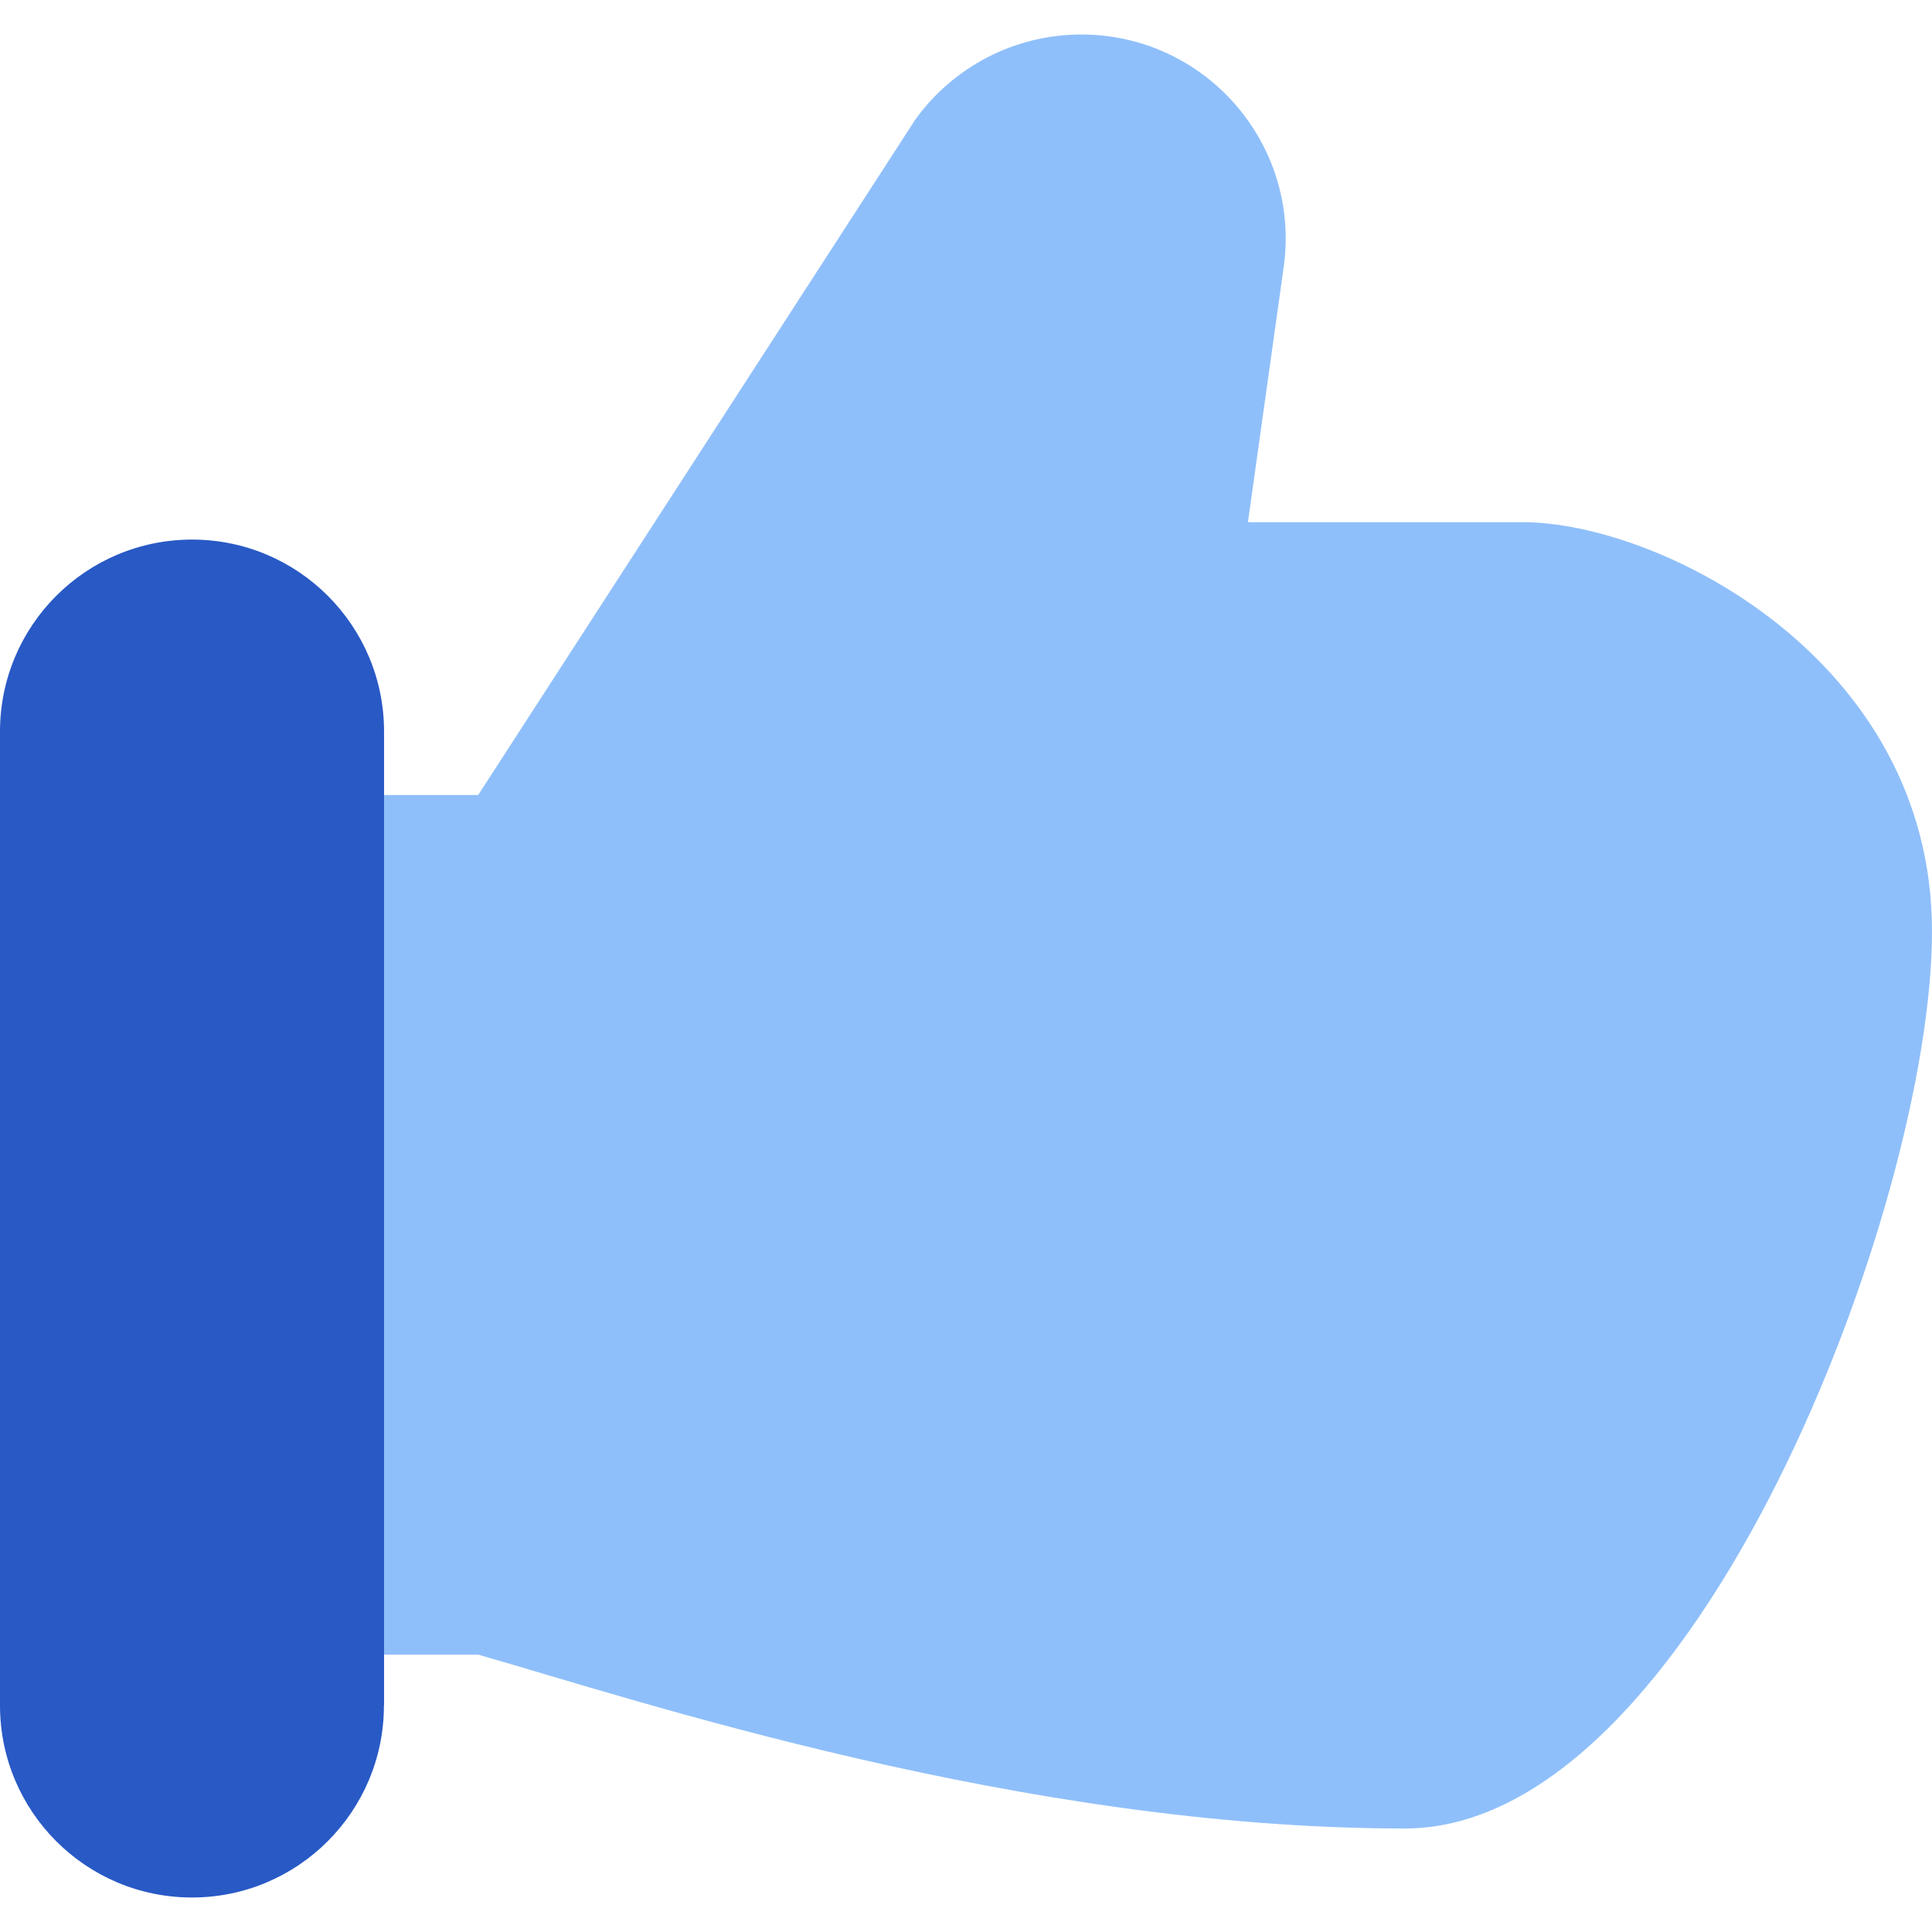 <svg xmlns="http://www.w3.org/2000/svg" fill="none" viewBox="0 0 14 14" height="14" width="14" id="Like-1--Streamline-Flex.svg"><desc>Like 1 Streamline Icon: https://streamlinehq.com</desc><g id="like-1--reward-social-up-rating-media-like-thumb-hand"><path id="Vector 107" fill="#8fbffa" d="M6.624 0.88 3.465 5.761H1.062v6.229h2.403c1.153 0.33 3.946 1.26 6.715 1.26 2.103 0 3.82 -4.523 3.82 -6.5 0 -1.977 -1.977 -2.966 -2.966 -2.966H9.043l0.259 -1.848C9.427 1.045 8.735 0.25 7.835 0.25c-0.482 0 -0.934 0.235 -1.212 0.63Z" stroke-width="1"></path><path id="Rectangle 42" fill="#2859c5" d="M2.783 12.359V5.301c0 -0.768 -0.623 -1.391 -1.391 -1.391C0.623 3.91 0 4.533 0 5.301v7.057C0 13.127 0.623 13.75 1.391 13.75c0.768 0 1.391 -0.623 1.391 -1.391Z" stroke-width="1"></path></g></svg>
